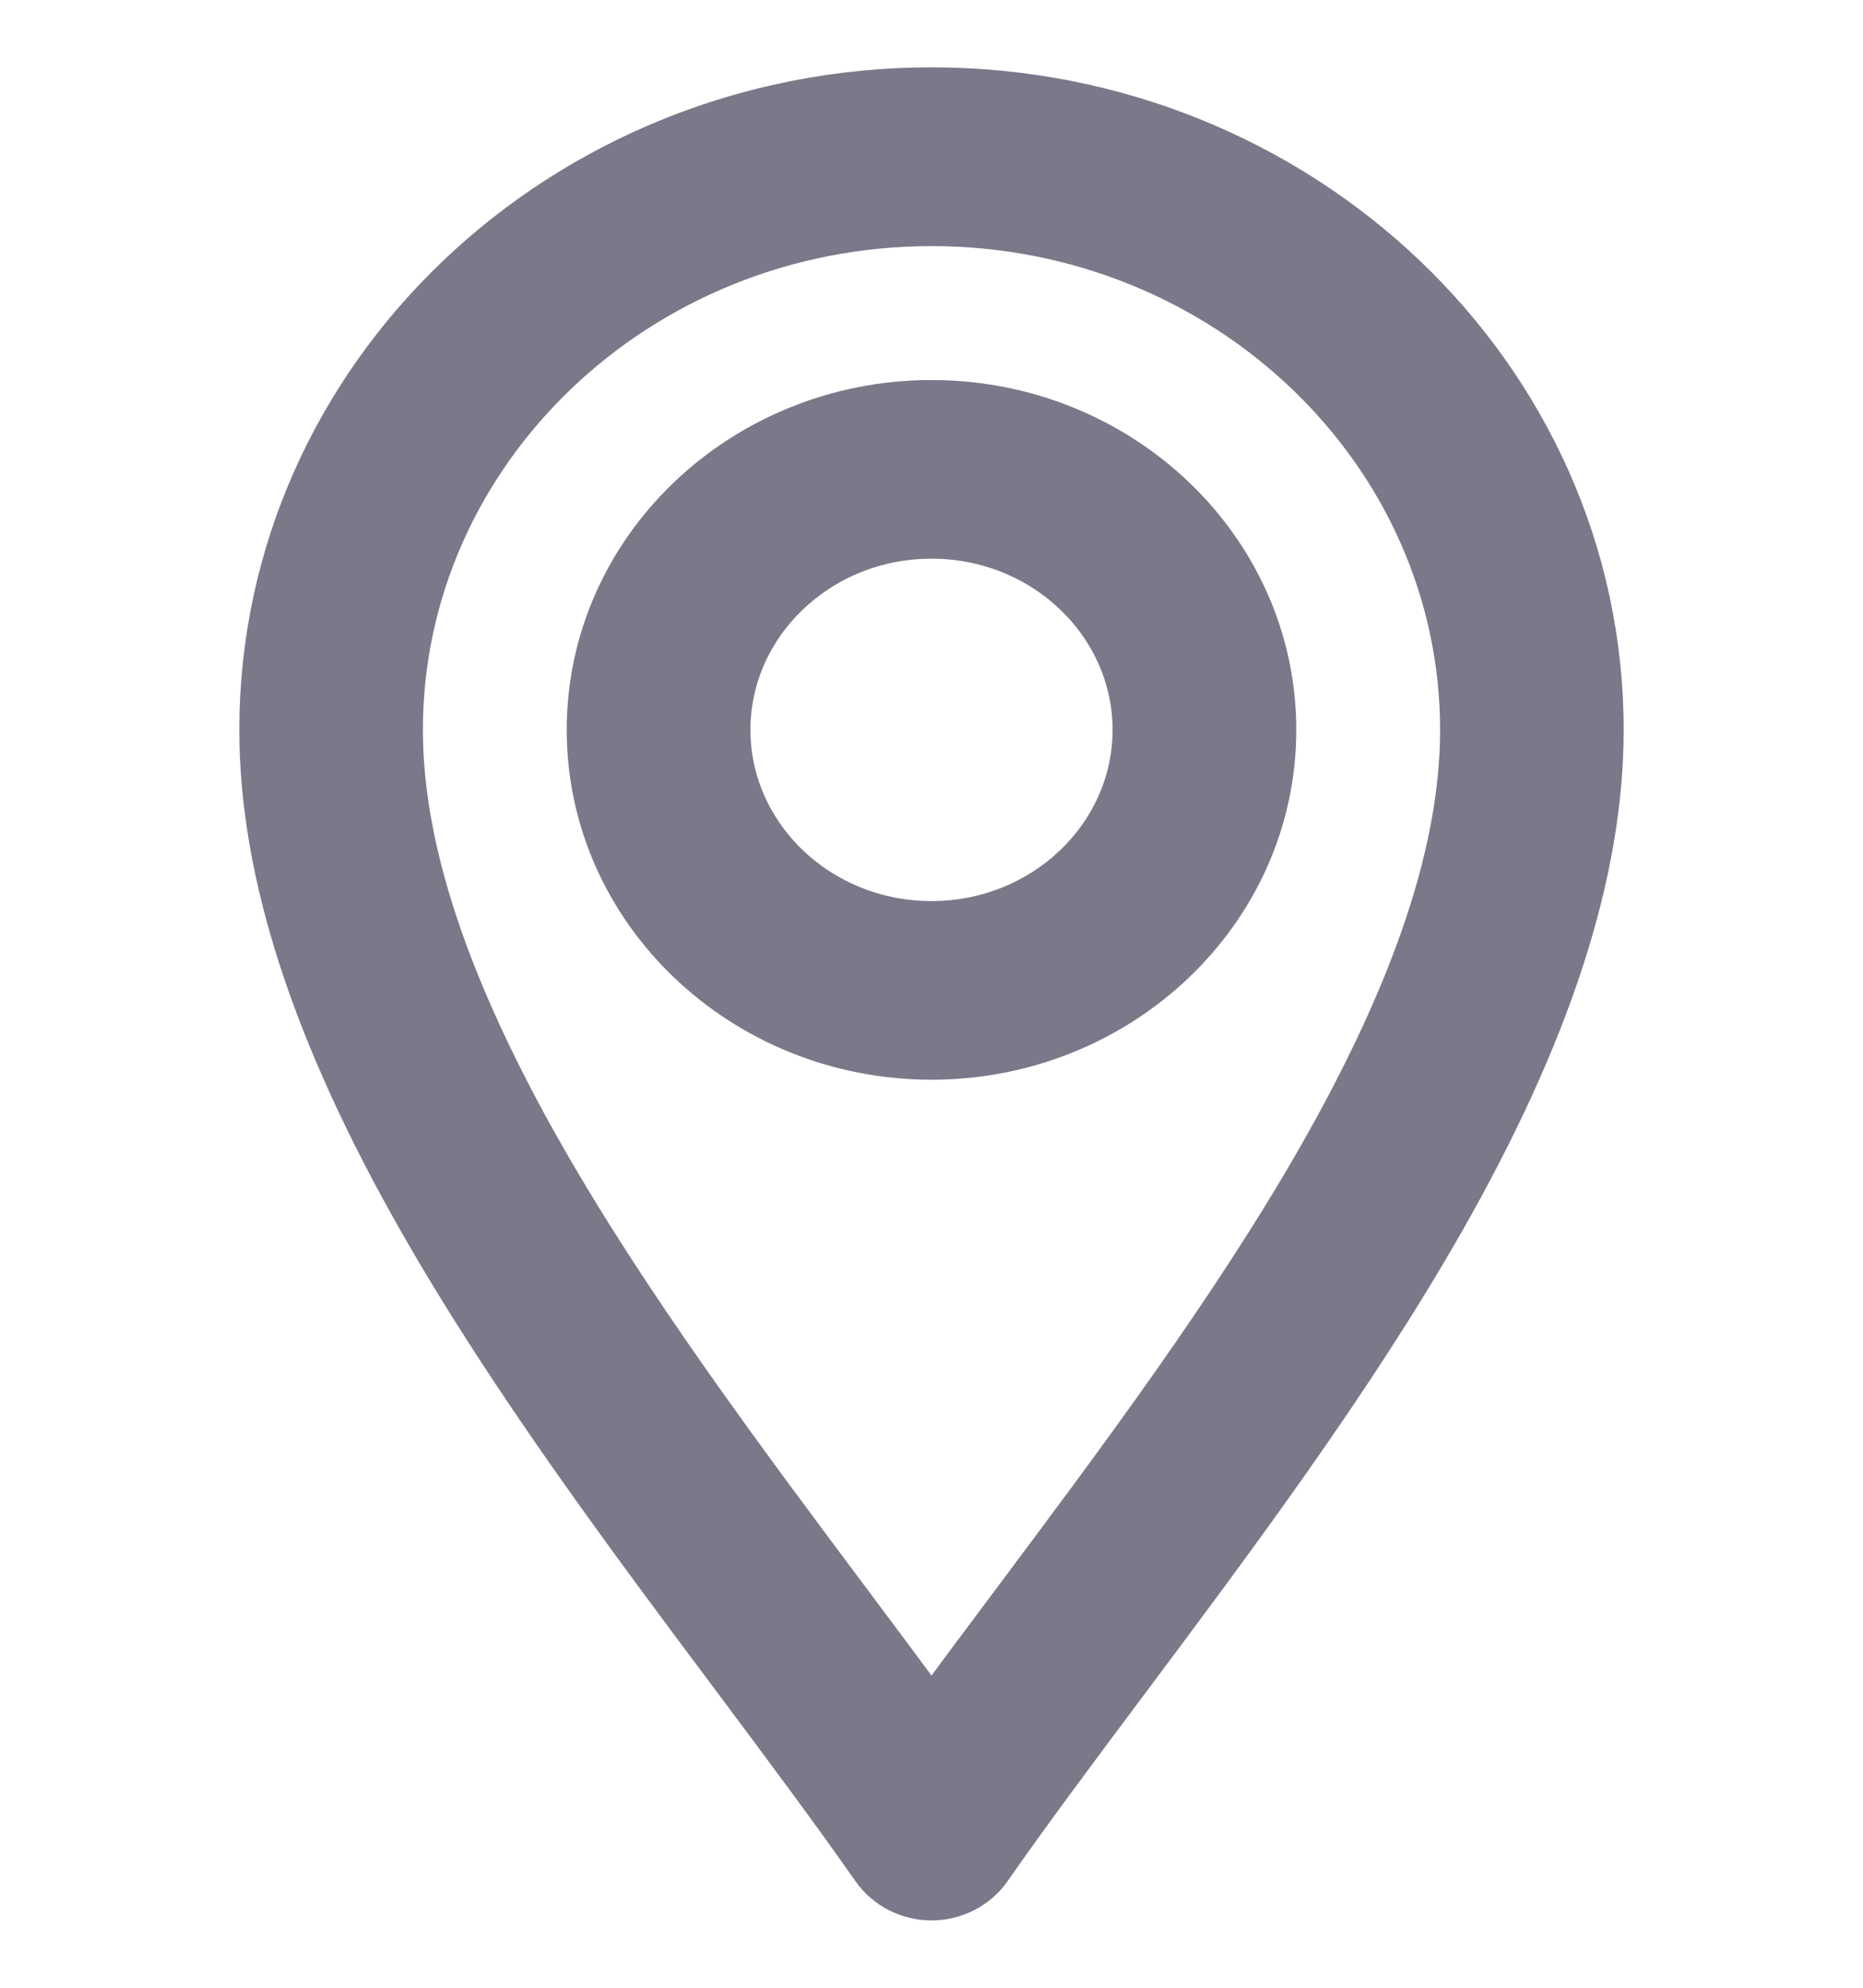 <svg width="15" height="16" viewBox="0 0 15 16" fill="none" xmlns="http://www.w3.org/2000/svg">
<path d="M7.011 15.057C7.122 15.215 7.306 15.308 7.5 15.308C7.694 15.308 7.878 15.215 7.989 15.057C8.316 14.588 8.697 14.079 9.098 13.543C9.955 12.397 10.905 11.127 11.635 9.848C12.495 8.341 12.923 7.039 12.923 5.875C12.923 3.01 10.484 0.692 7.5 0.692C4.516 0.692 2.077 3.01 2.077 5.875C2.077 7.039 2.505 8.341 3.365 9.848C4.094 11.126 5.046 12.399 5.904 13.545C6.304 14.081 6.684 14.589 7.011 15.057ZM7.5 1.831C9.847 1.831 11.745 3.652 11.745 5.875C11.745 6.822 11.378 7.939 10.603 9.298C9.908 10.515 8.989 11.744 8.146 12.871C7.924 13.168 7.706 13.459 7.5 13.74C7.294 13.459 7.076 13.168 6.854 12.871C6.011 11.744 5.092 10.515 4.397 9.298C3.622 7.939 3.255 6.822 3.255 5.875C3.255 3.652 5.153 1.831 7.5 1.831Z" fill="#7B788A" stroke="#7B788A" stroke-width="0.3"/>
<path d="M7.5 8.541C9.03 8.541 10.287 7.352 10.287 5.875C10.287 4.398 9.03 3.209 7.5 3.209C5.97 3.209 4.713 4.398 4.713 5.875C4.713 7.352 5.97 8.541 7.5 8.541ZM7.5 4.347C8.393 4.347 9.108 5.039 9.108 5.875C9.108 6.711 8.393 7.403 7.5 7.403C6.607 7.403 5.892 6.711 5.892 5.875C5.892 5.039 6.607 4.347 7.5 4.347Z" fill="#7B788A" stroke="#7B788A" stroke-width="0.3"/>
</svg>
